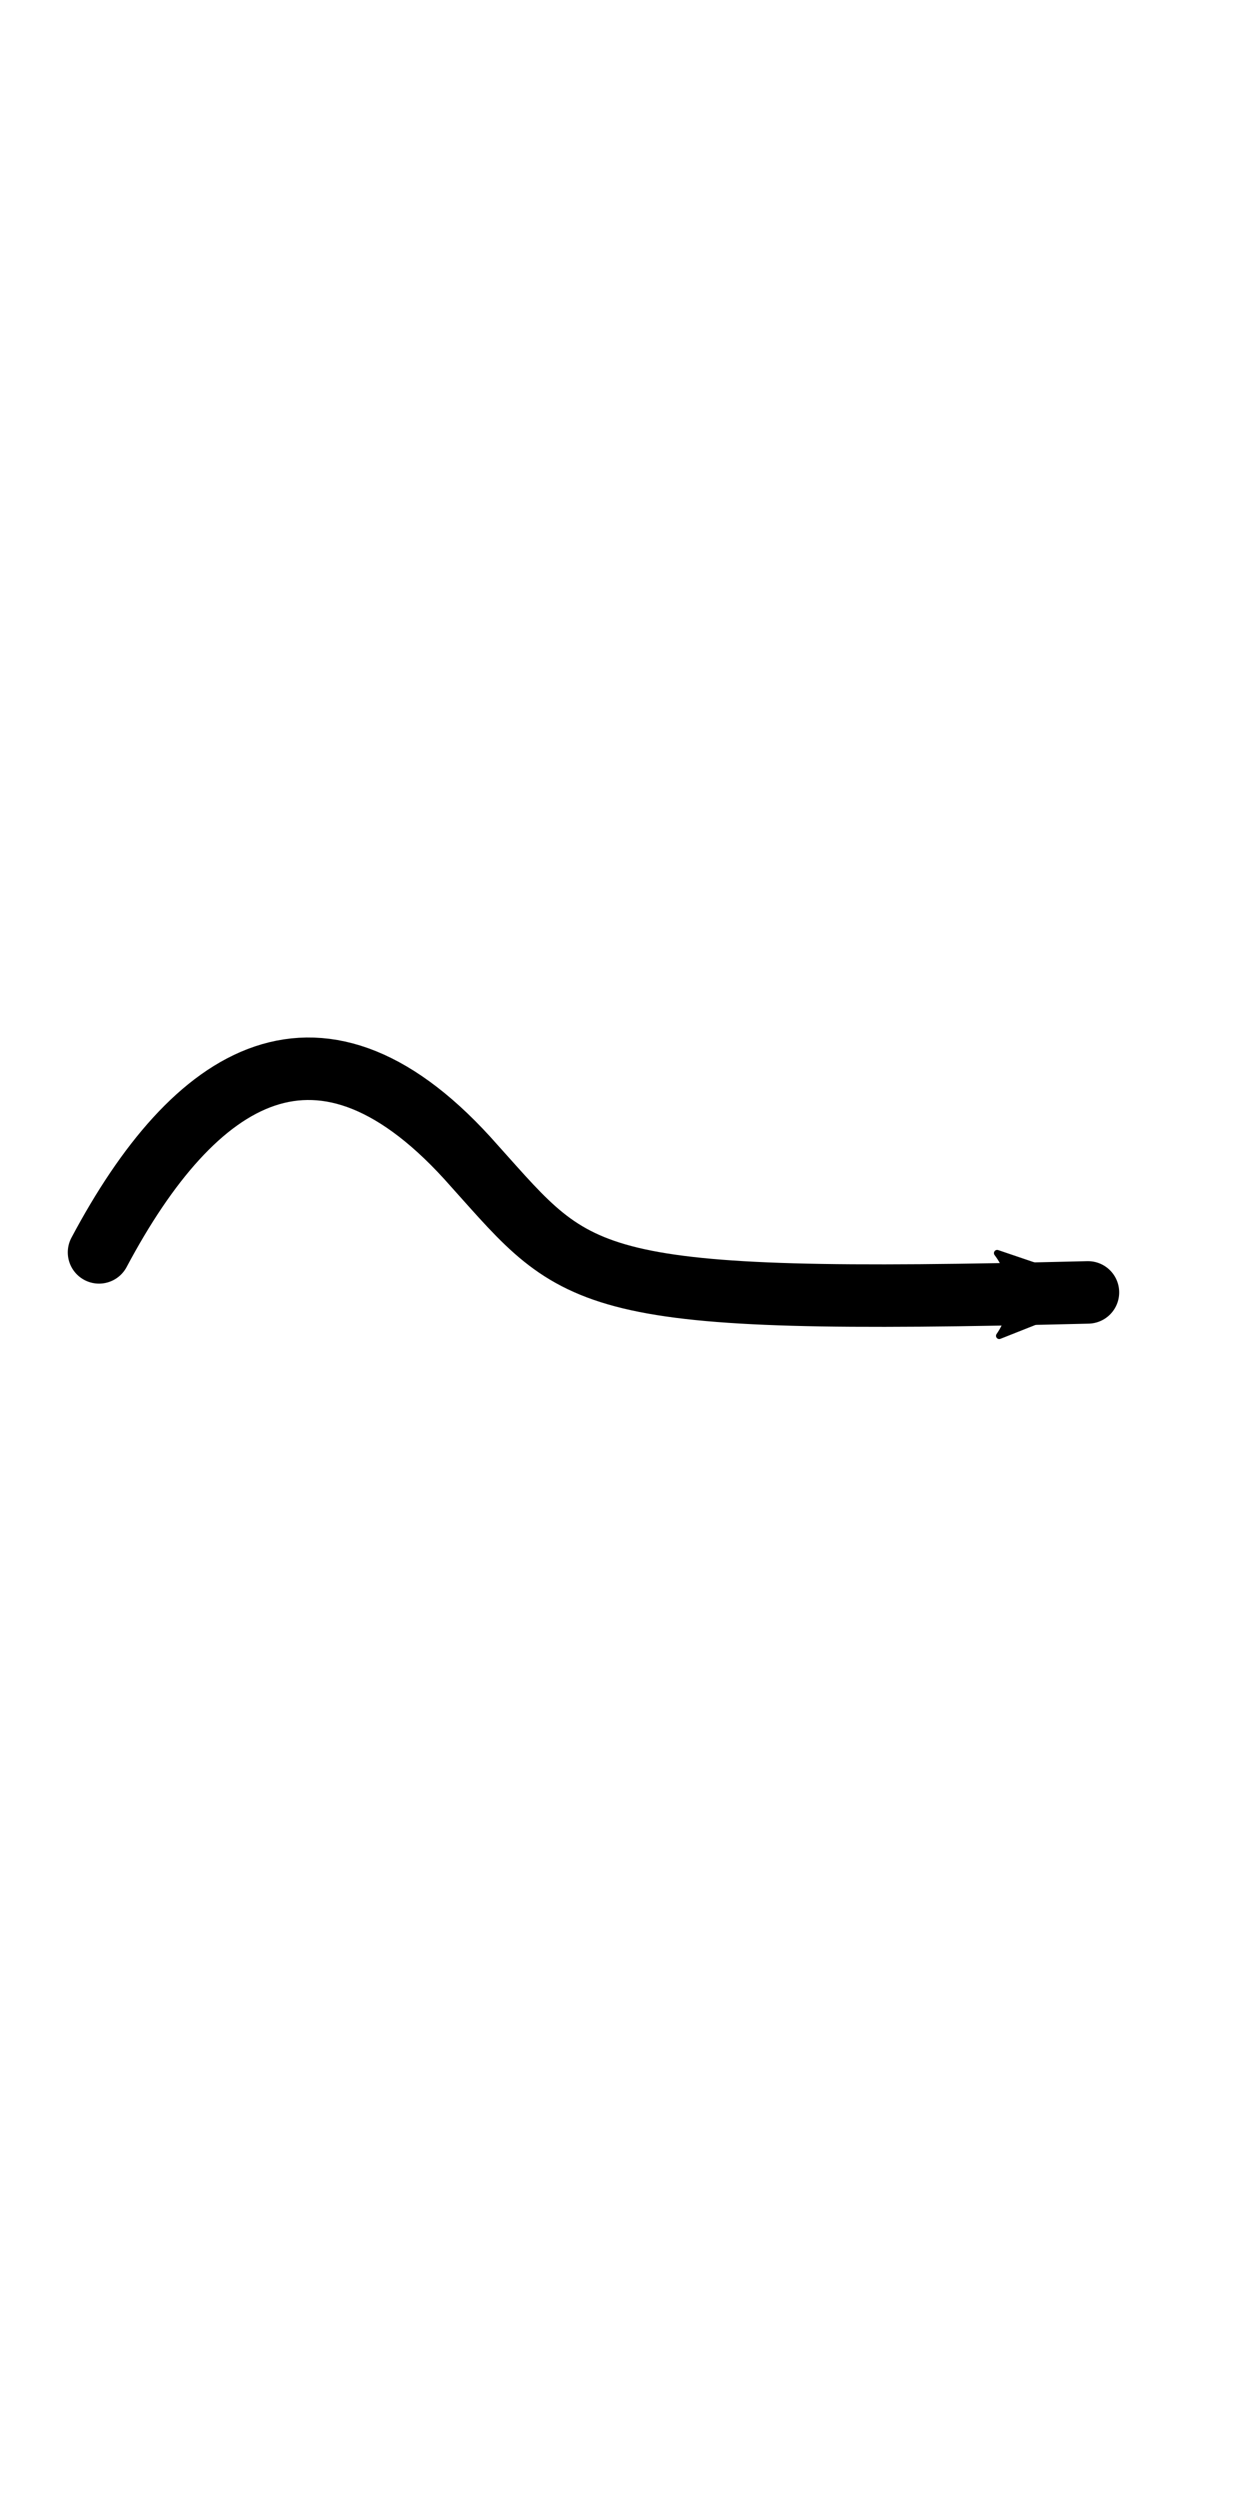 <?xml version="1.0" encoding="UTF-8" standalone="no"?>
<svg
   xmlns:dc="http://purl.org/dc/elements/1.1/"
   xmlns:cc="http://creativecommons.org/ns#"
   xmlns:rdf="http://www.w3.org/1999/02/22-rdf-syntax-ns#"
   xmlns:svg="http://www.w3.org/2000/svg"
   xmlns="http://www.w3.org/2000/svg"
   xmlns:sodipodi="http://sodipodi.sourceforge.net/DTD/sodipodi-0.dtd"
   xmlns:inkscape="http://www.inkscape.org/namespaces/inkscape"
   viewBox= "0 0 40 80"
   version="1.1"
   id="svg86"
   sodipodi:docname="arrow.svg"
   inkscape:version="0.92.2 (unknown)">
  <defs
     id="defs90">
    <marker
       inkscape:stockid="Arrow2Mend"
       orient="auto"
       refY="0.0"
       refX="0.0"
       id="Arrow2Mend"
       style="overflow:visible;"
       inkscape:isstock="true">
      <path
         id="path978"
         style="fill-rule:evenodd;stroke-width:0.625;stroke-linejoin:round;stroke:#000000;stroke-opacity:1;fill:#000000;fill-opacity:1"
         d="M 8.719,4.034 L -2.207,0.016 L 8.719,-4.002 C 6.973,-1.63 6.983,1.616 8.719,4.034 z "
         transform="scale(0.6) rotate(180) translate(0,0)" />
    </marker>
  </defs>
  <sodipodi:namedview
     pagecolor="#ffffff"
     bordercolor="#666666"
     borderopacity="1"
     objecttolerance="10"
     gridtolerance="10"
     guidetolerance="10"
     inkscape:pageopacity="0"
     inkscape:pageshadow="2"
     inkscape:window-width="1600"
     inkscape:window-height="842"
     id="namedview88"
     showgrid="false"
     inkscape:zoom="2.9123961"
     inkscape:cx="-38.15486"
     inkscape:cy="47.217575"
     inkscape:window-x="0"
     inkscape:window-y="34"
     inkscape:window-maximized="1"
     inkscape:current-layer="svg86"
     showguides="true"
     inkscape:guide-bbox="true" />
  <g
     id="g74">
    <title
       id="title71">background</title>
    <rect
       id="canvas_background"
       height="82"
       width="40.968"
       y="-1"
       x="-1"
       style="fill:none;stroke-width:0.707" />
  </g>
  <g
     id="g84">
    <title
       id="title76">Layer 1</title>
    <g
       id="svg_10"
       style="fill:#000000" />
  </g>
  <path
     style="fill:none;fill-rule:evenodd;stroke:#000000;stroke-width:2;stroke-linecap:round;stroke-linejoin:miter;stroke-miterlimit:4;stroke-dasharray:none;stroke-opacity:1;marker-end:url(#Arrow2Mend)"
     d="m 3.169,40.076 c 3.048,-5.731 7.085,-8.392 12.015,-2.763 3.38,3.761 3.389,4.45 19.63,4.044"
     id="path947"
     inkscape:connector-curvature="0"
     sodipodi:nodetypes="ccc" />
</svg>

